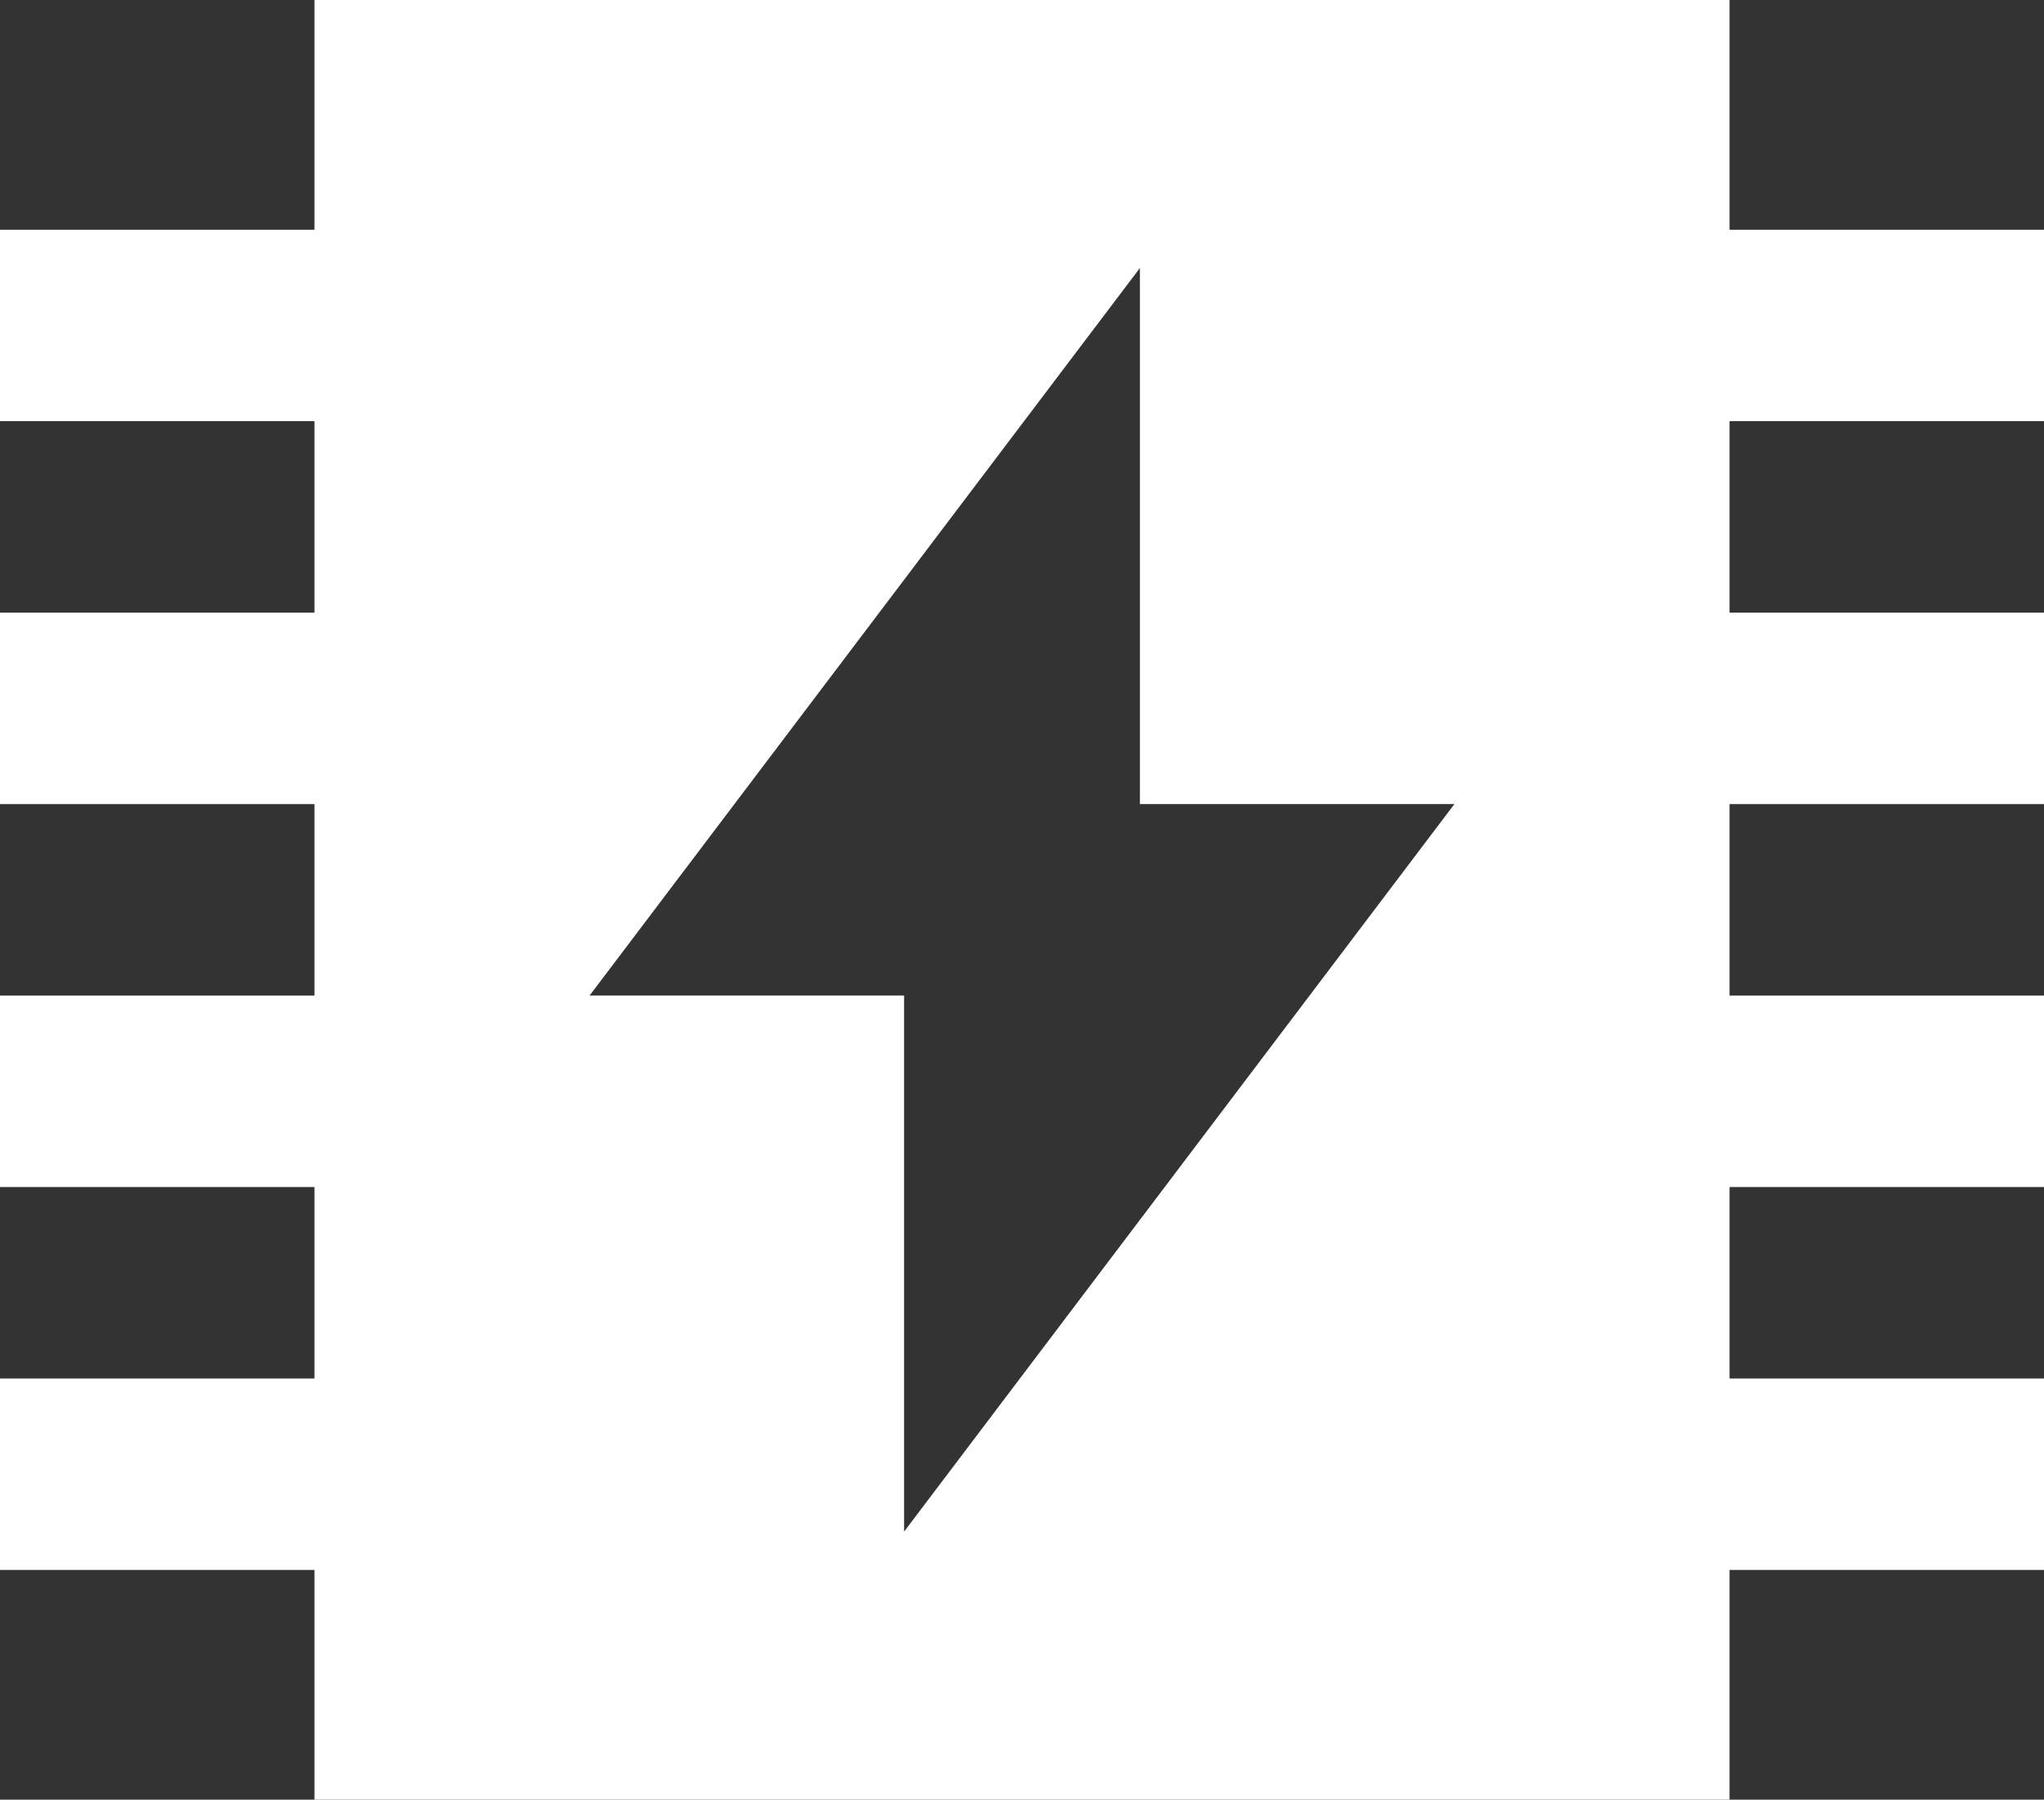 <svg xmlns="http://www.w3.org/2000/svg" width="32.5" height="28.608" viewBox="0 0 32.5 28.608">
    <rect x="0" y="0" width="32.5" height="28.608" fill="#333333" stroke="none"/>
    <defs>
        <style>
            .cls-1{fill:#fff;fill-rule:evenodd}
        </style>
    </defs>
    <g id="cloud-memorystore" transform="translate(-24.25 -20.892)">
        <g id="Group_408" data-name="Group 408" transform="translate(.5 .5)">
            <g id="junyvvuc705">
                <g id="Group_407" data-name="Group 407">
                    <g id="junyvvuc708" transform="translate(23.75 24.044)">
                        <path id="Path_2070" d="M0 0h5.625v3.043H0z" class="cls-1" data-name="Path 2070"/>
                    </g>
                    <g id="junyvvuc709" transform="translate(23.75 30.131)">
                        <path id="Path_2071" d="M0 0h5.625v3.043H0z" class="cls-1" data-name="Path 2071"/>
                    </g>
                    <g id="junyvvuc70a" transform="translate(23.75 36.218)">
                        <path id="Path_2072" d="M0 0h5.625v3.043H0z" class="cls-1" data-name="Path 2072"/>
                    </g>
                    <g id="junyvvuc70b" transform="translate(23.75 42.305)">
                        <path id="Path_2073" d="M0 0h5.625v3.043H0z" class="cls-1" data-name="Path 2073"/>
                    </g>
                    <g id="junyvvuc70c" transform="translate(50.625 24.044)">
                        <path id="Path_2074" d="M0 0h5.625v3.043H0z" class="cls-1" data-name="Path 2074"/>
                    </g>
                    <g id="junyvvuc70d" transform="translate(50.625 30.131)">
                        <path id="Path_2075" d="M0 0h5.625v3.043H0z" class="cls-1" data-name="Path 2075"/>
                    </g>
                    <g id="junyvvuc70e" transform="translate(50.625 36.218)">
                        <path id="Path_2076" d="M0 0h5.625v3.043H0z" class="cls-1" data-name="Path 2076"/>
                    </g>
                    <g id="junyvvud70f" transform="translate(50.625 42.305)">
                        <path id="Path_2077" d="M0 0h5.625v3.043H0z" class="cls-1" data-name="Path 2077"/>
                    </g>
                    <g id="junyvvud70g" transform="translate(28.75 20.391)">
                        <path id="Path_2078" d="M0 0v28.609h22.5V0zm9.375 24.348v-8.522h-5l8.75-11.565v8.522h5z" class="cls-1" data-name="Path 2078"/>
                    </g>
                </g>
            </g>
        </g>
    </g>
</svg>
